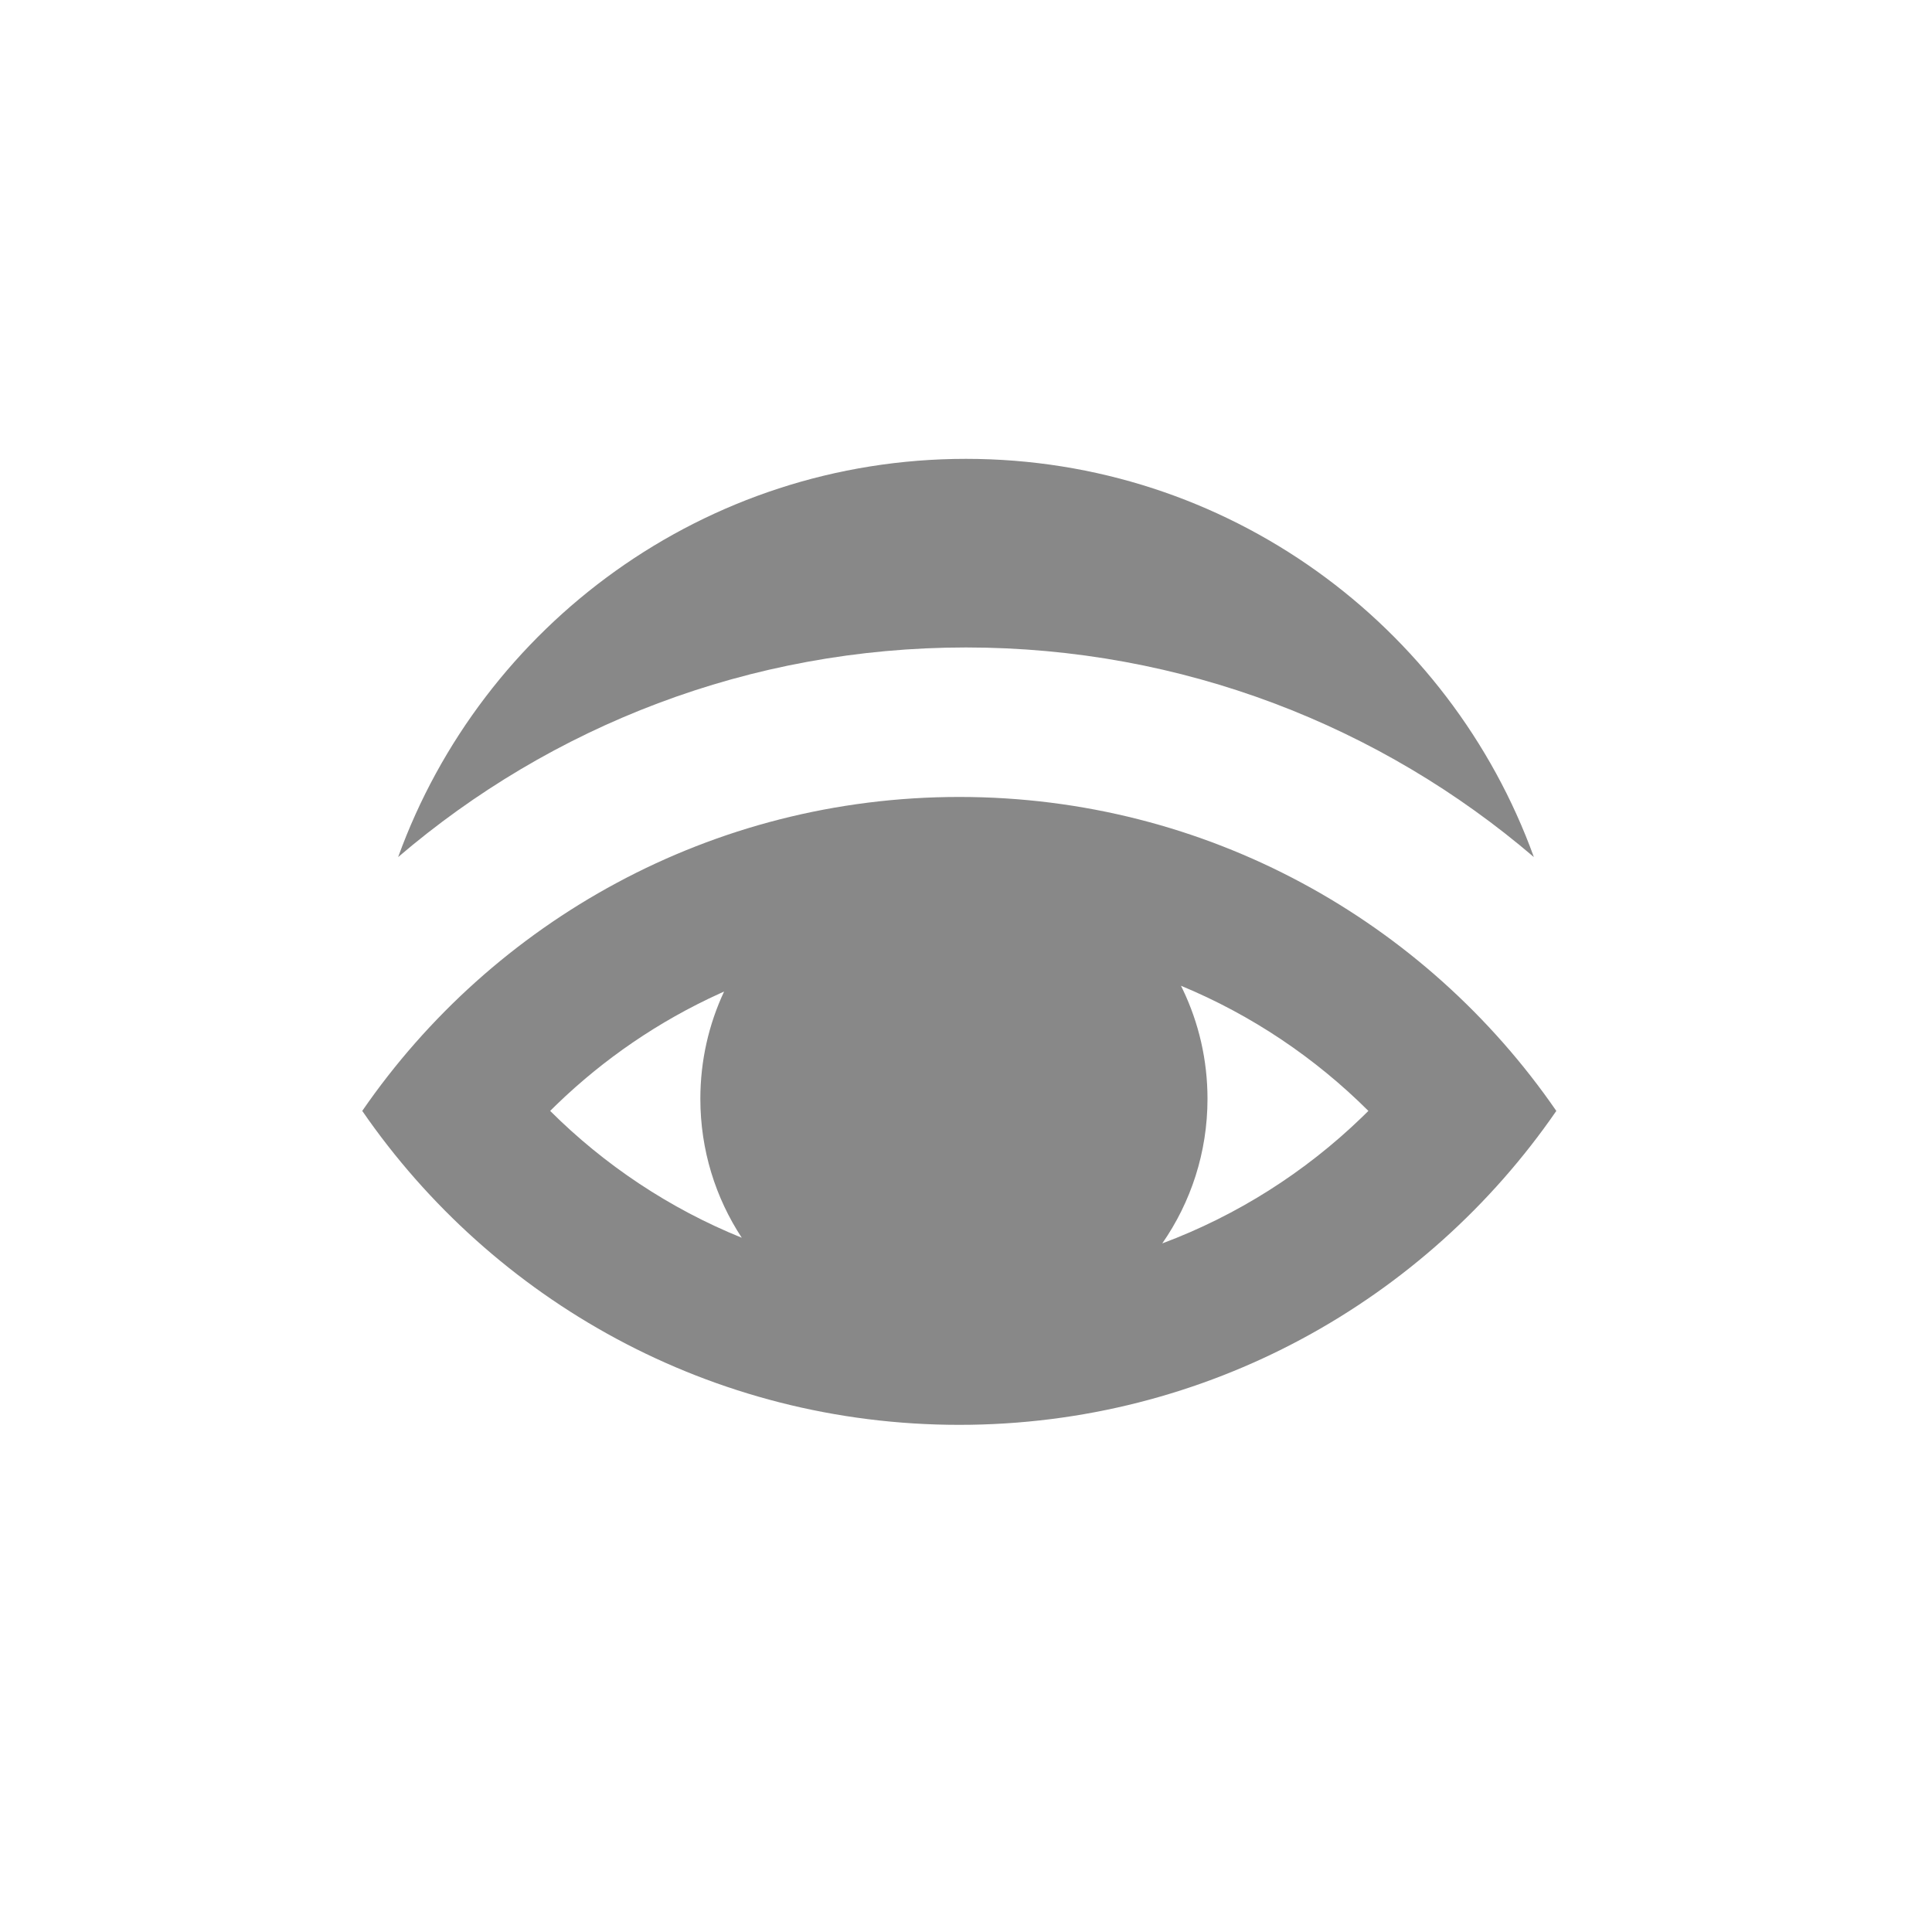 <?xml version="1.0" encoding="UTF-8"?>
<svg width="80px" height="80px" viewBox="0 0 80 80" version="1.1" xmlns="http://www.w3.org/2000/svg" xmlns:xlink="http://www.w3.org/1999/xlink">
    <path d="M39.721,33 C49.979,33 59.034,38.148 64.444,46.001 C59.033,53.853 49.978,59 39.721,59 C29.465,59 20.41,53.853 15,46 C20.409,38.148 29.464,33 39.721,33 Z M48.901,40.818 L48.983,40.985 C49.635,42.353 50,43.884 50,45.5 C50,47.725 49.308,49.788 48.127,51.487 C51.237,50.324 54.042,48.534 56.386,46.271 L56.662,46 C54.456,43.801 51.824,42.029 48.901,40.818 Z M29.983,41.058 L29.783,41.148 C27.281,42.288 25.009,43.844 23.057,45.729 L22.781,46 C25.031,48.242 27.723,50.041 30.715,51.253 C29.63,49.6 29,47.624 29,45.5 C29,43.912 29.352,42.407 29.983,41.058 Z M40,19 C50.819,19 60.032,25.872 63.514,35.489 C57.189,30.078 48.976,26.81 40,26.81 C31.024,26.81 22.811,30.078 16.486,35.49 C19.967,25.873 29.181,19 40,19 Z" id="reveal" fill="#888"></path>
</svg>